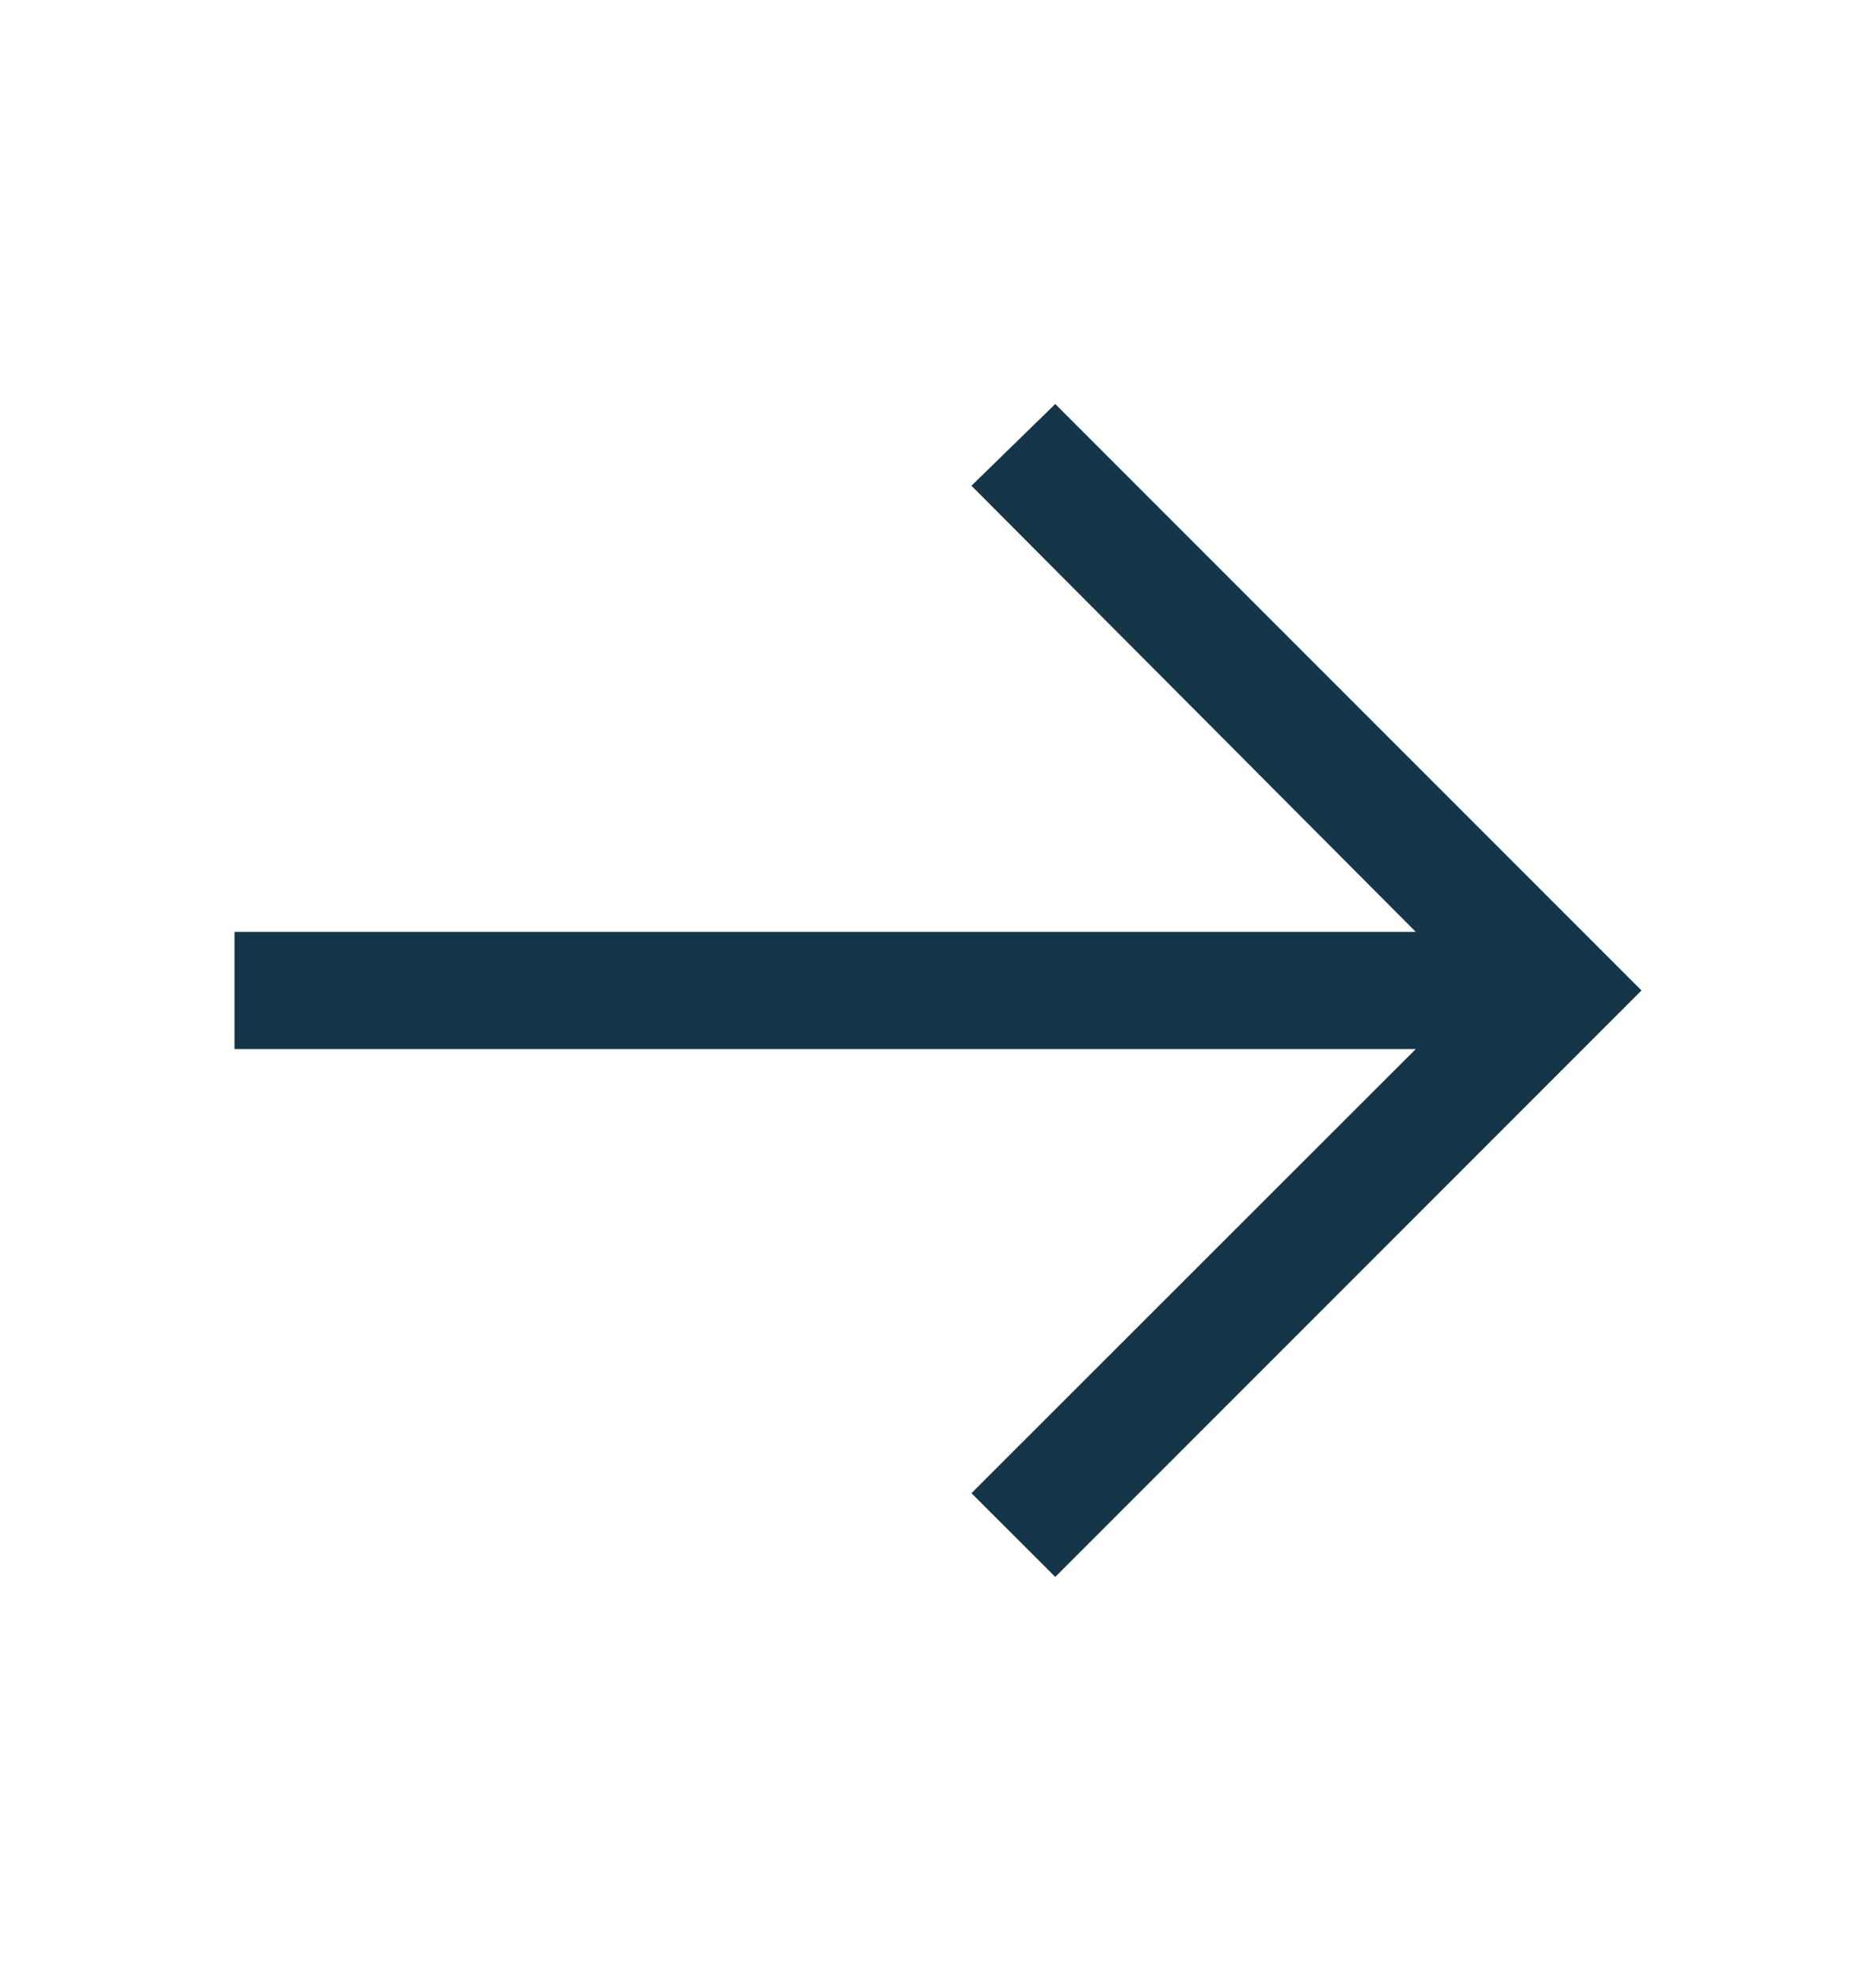 <svg width="18" height="19" fill="none" xmlns="http://www.w3.org/2000/svg"><path d="m10.125 3.875-.804.784 4.263 4.279H2.25v1.124h11.334l-4.263 4.26.804.803L15.75 9.5l-5.625-5.625Z" fill="#153548"/></svg>